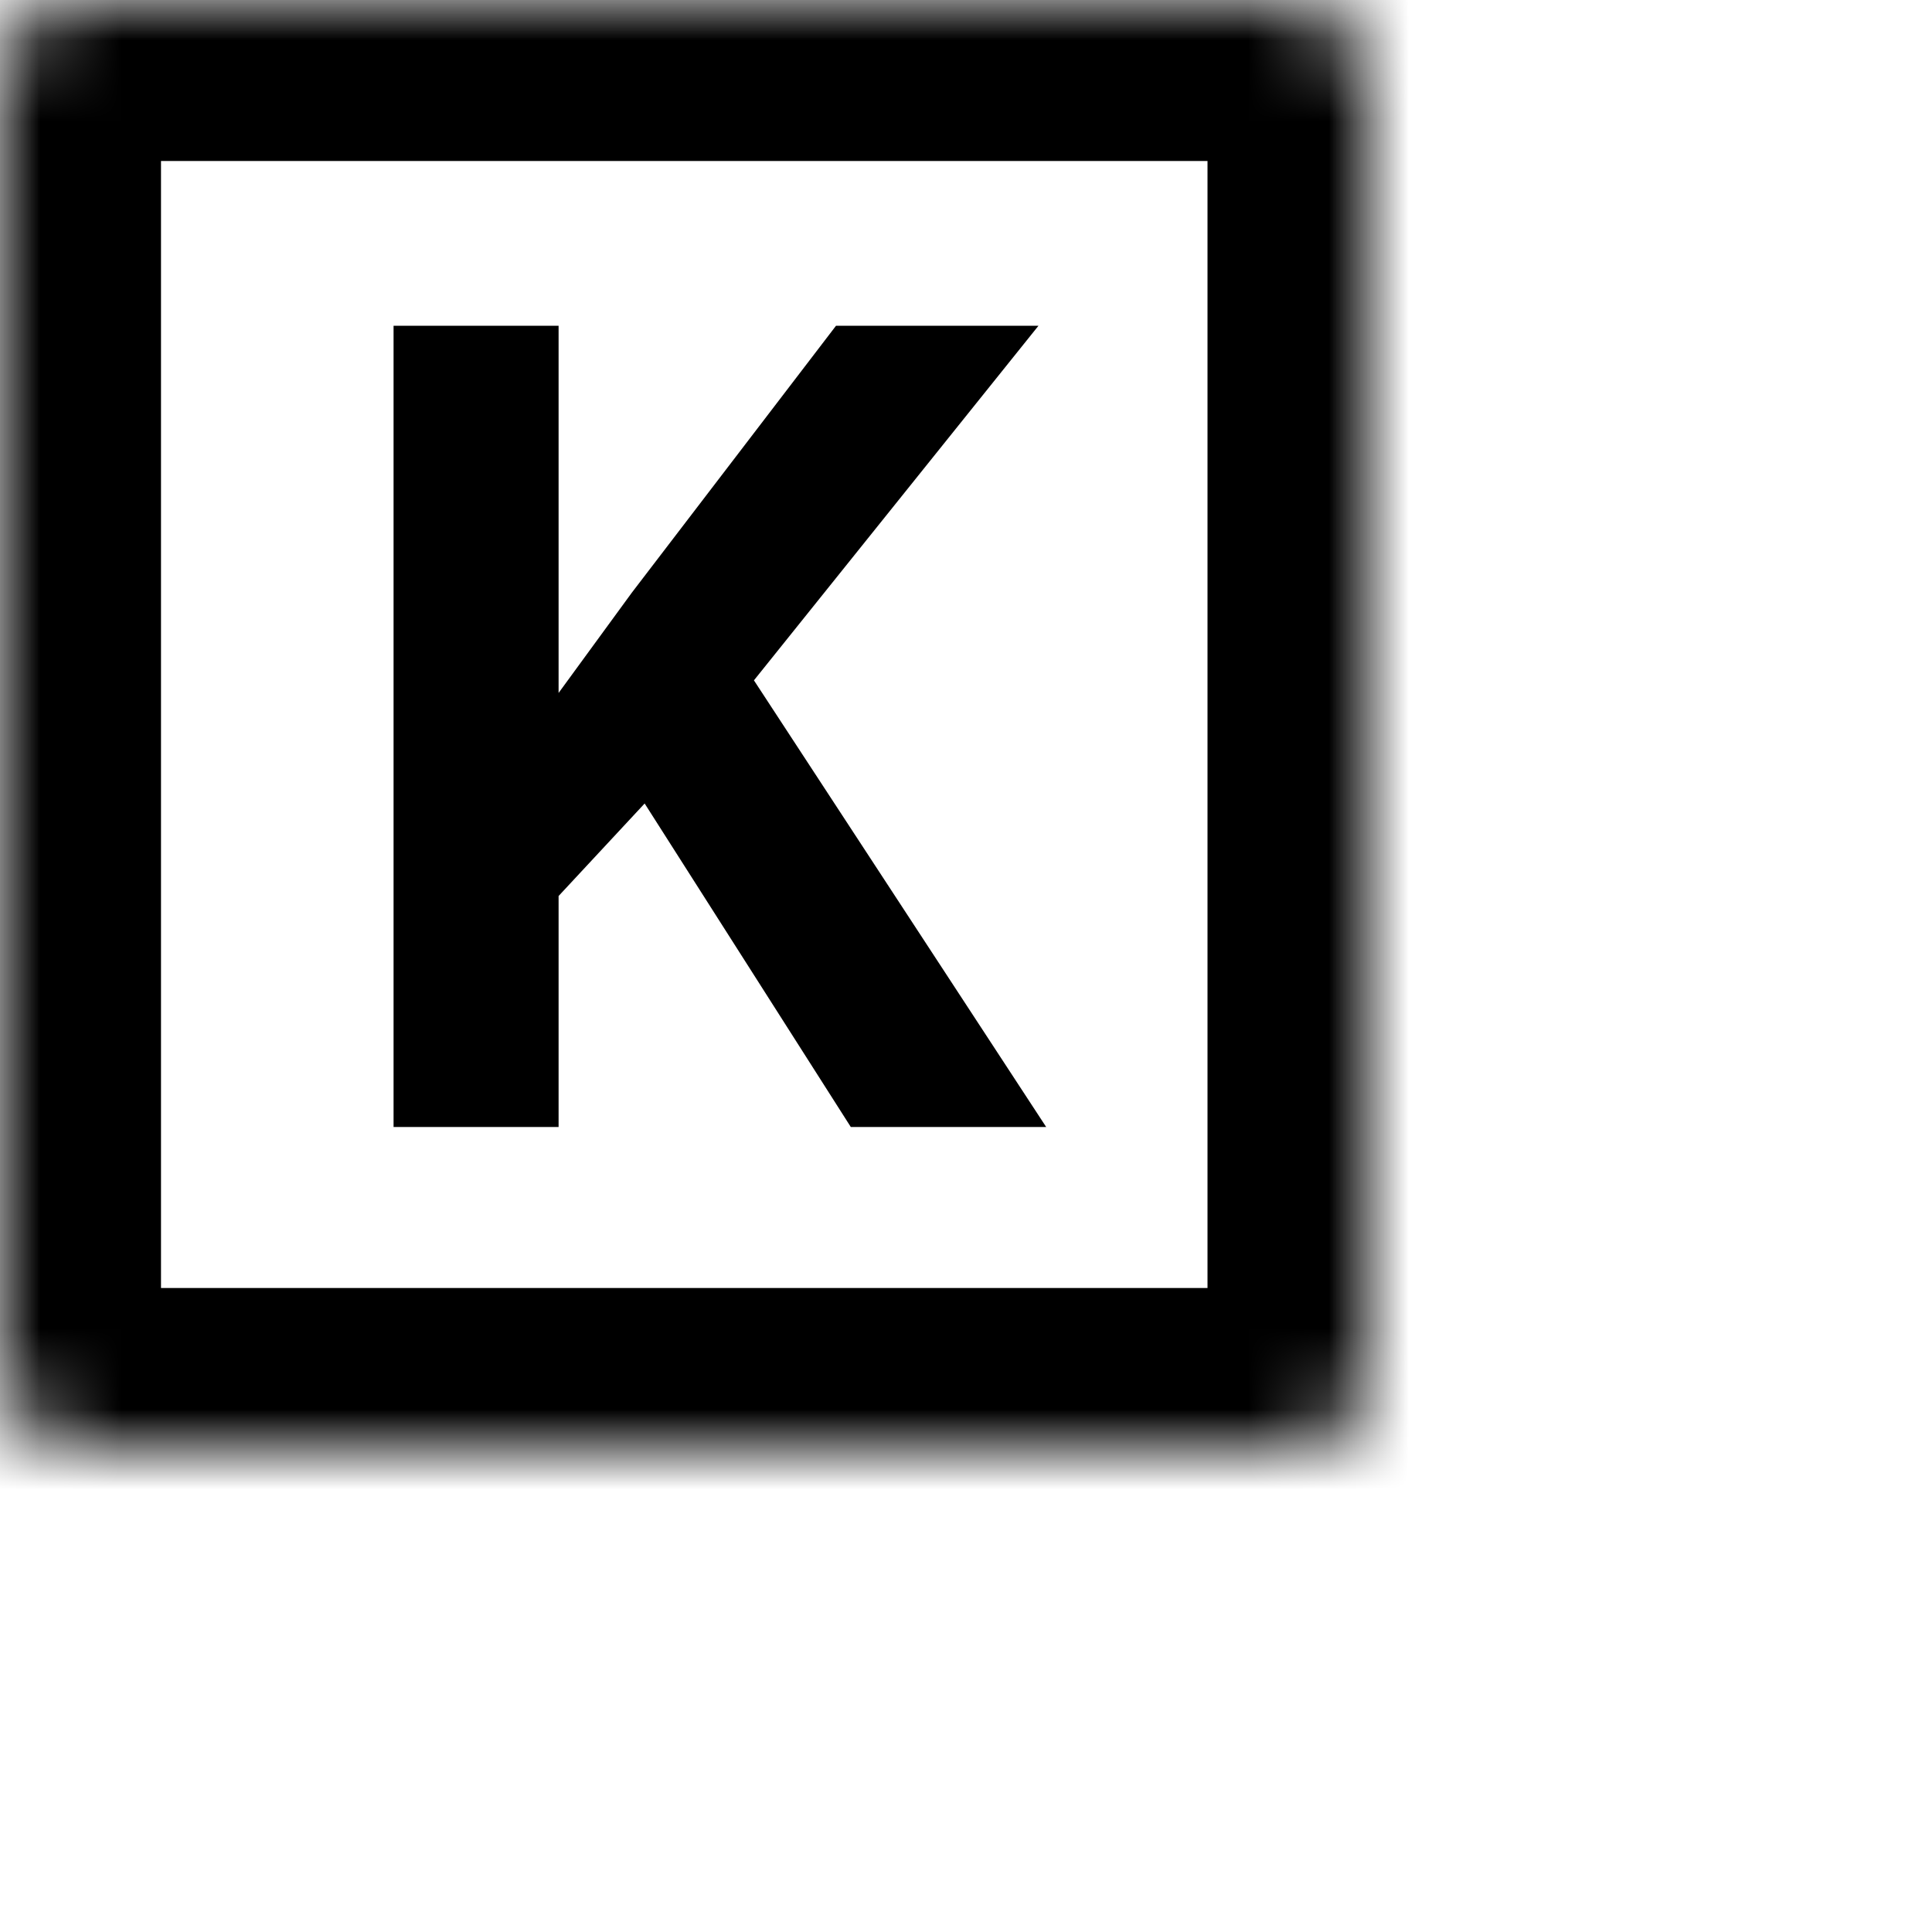 <svg width="24" height="24" viewBox="0 0 24 24" fill="none" xmlns="http://www.w3.org/2000/svg">
<mask id="path-1-inside-1_53726_68709" fill="white">
<rect width="17" height="18" rx="1"/>
</mask>
<rect width="17" height="18" rx="1" stroke="currentColor" stroke-width="4" mask="url(#path-1-inside-1_53726_68709)"/>
<mask id="path-2-inside-2_53726_68709" fill="white">
<rect x="18" width="6" height="11" rx="1"/>
</mask>
<rect x="18" width="6" height="11" rx="1" stroke="currentColor" stroke-width="4" mask="url(#path-2-inside-2_53726_68709)"/>
<mask id="path-3-inside-3_53726_68709" fill="white">
<rect x="18" y="12" width="6" height="12" rx="1"/>
</mask>
<rect x="18" y="12" width="6" height="12" rx="1" stroke="currentColor" stroke-width="4" mask="url(#path-3-inside-3_53726_68709)"/>
<mask id="path-4-inside-4_53726_68709" fill="white">
<rect y="19" width="17" height="5" rx="1"/>
</mask>
<rect y="19" width="17" height="5" rx="1" stroke="currentColor" stroke-width="4" mask="url(#path-4-inside-4_53726_68709)"/>
<path d="M6.939 4.047V14H4.889V4.047H6.939ZM12.9 4.047L8.956 8.962L6.68 11.409L6.311 9.468L7.849 7.362L10.385 4.047H12.9ZM10.569 14L7.637 9.399L9.154 8.128L12.996 14H10.569Z" fill="currentColor"/>
</svg>
